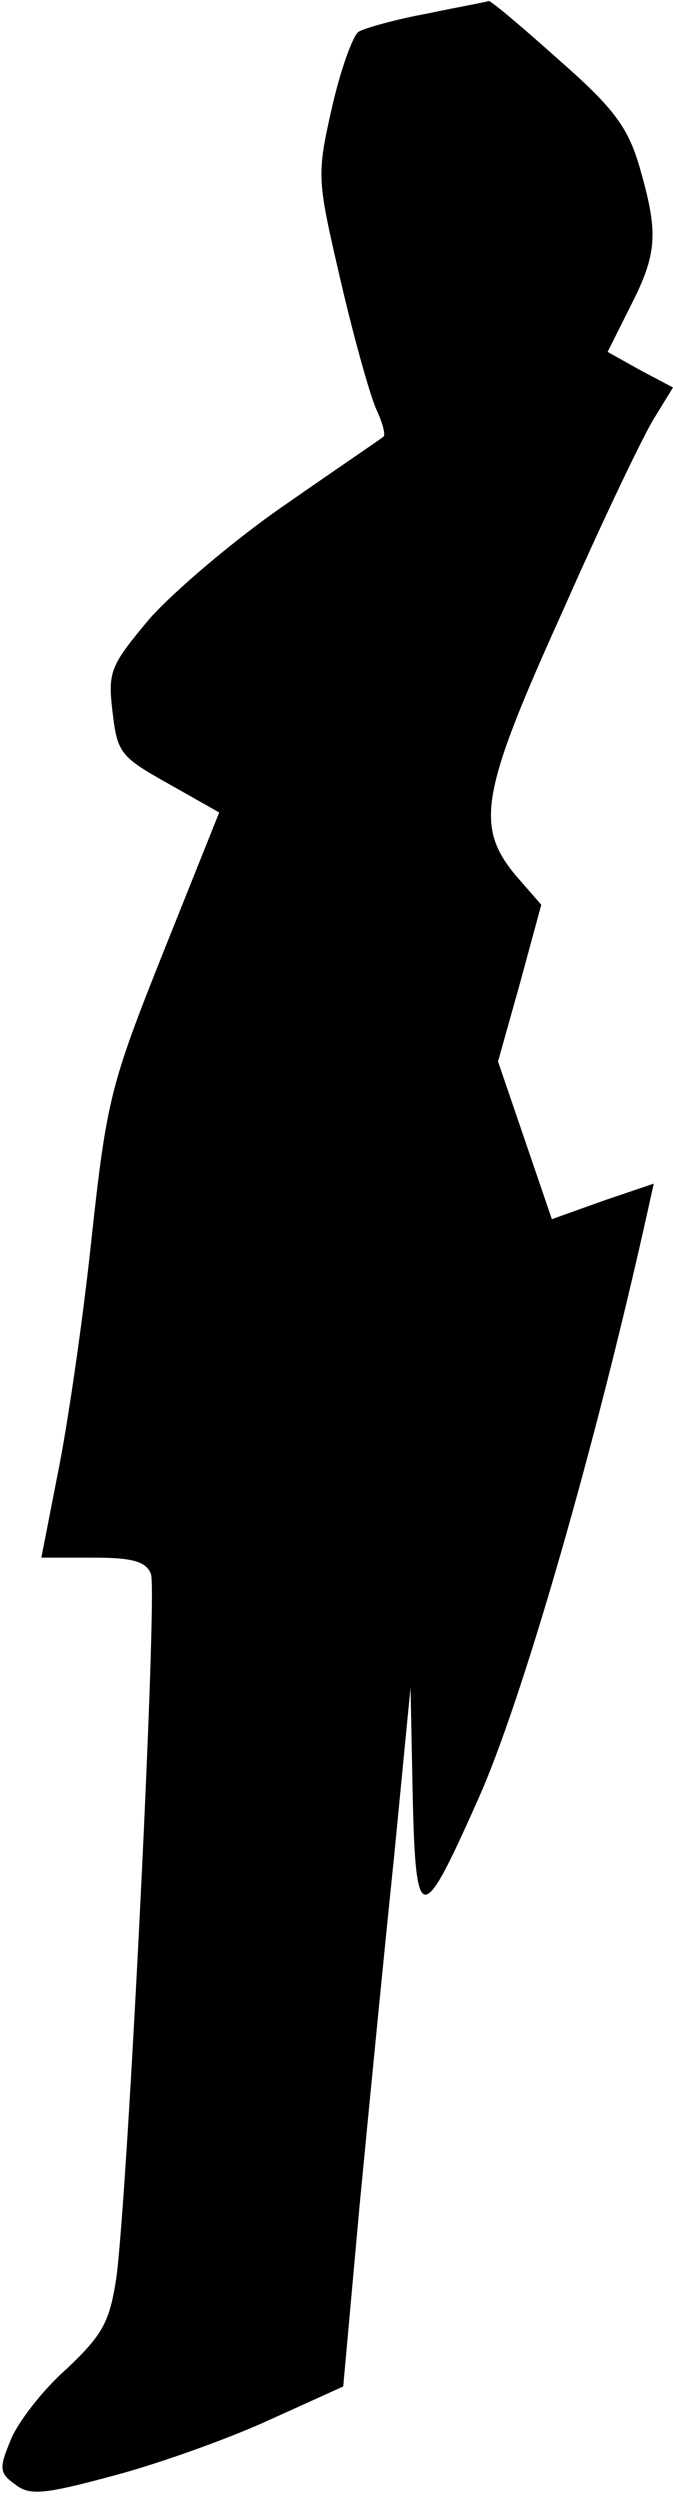 <?xml version="1.0" standalone="no"?>
<!DOCTYPE svg PUBLIC "-//W3C//DTD SVG 20010904//EN"
 "http://www.w3.org/TR/2001/REC-SVG-20010904/DTD/svg10.dtd">
<svg version="1.0" xmlns="http://www.w3.org/2000/svg"
 width="70pt" height="260pt" viewBox="0 0 70 260"
 preserveAspectRatio="xMidYMid meet">
<g transform="translate(0,260) scale(0.1,-0.1)"
fill="#000000" stroke="none">
<path fill="#000000" stroke="none" d="M445 2586 c-33 -6 -65 -15 -72 -19 -6
-4 -19 -40 -28 -80 -16 -71 -15 -74 10 -182 14 -60 31 -120 37 -132 6 -13 9
-25 7 -27 -2 -2 -48 -33 -101 -70 -54 -37 -117 -91 -142 -119 -41 -49 -44 -55
-39 -97 5 -43 8 -47 58 -75 l53 -30 -58 -145 c-55 -138 -59 -153 -75 -300 -9
-85 -25 -194 -35 -243 l-17 -87 54 0 c41 0 55 -4 60 -17 7 -18 -24 -643 -36
-732 -7 -46 -14 -59 -52 -95 -25 -22 -51 -56 -58 -74 -12 -29 -12 -34 5 -46
15 -12 31 -10 105 10 48 13 120 39 161 58 l75 34 17 188 c10 104 26 268 36
364 l17 175 2 -100 c3 -150 8 -152 68 -17 46 102 123 370 177 614 l6 27 -53
-18 -53 -19 -28 82 -28 82 23 82 22 81 -27 31 c-42 51 -36 86 50 276 41 93 84
183 95 200 l19 31 -34 18 -34 19 24 48 c28 55 29 76 9 145 -12 41 -27 61 -84
111 -38 34 -71 62 -73 61 -1 -1 -30 -6 -63 -13z"/>
</g>
</svg>

